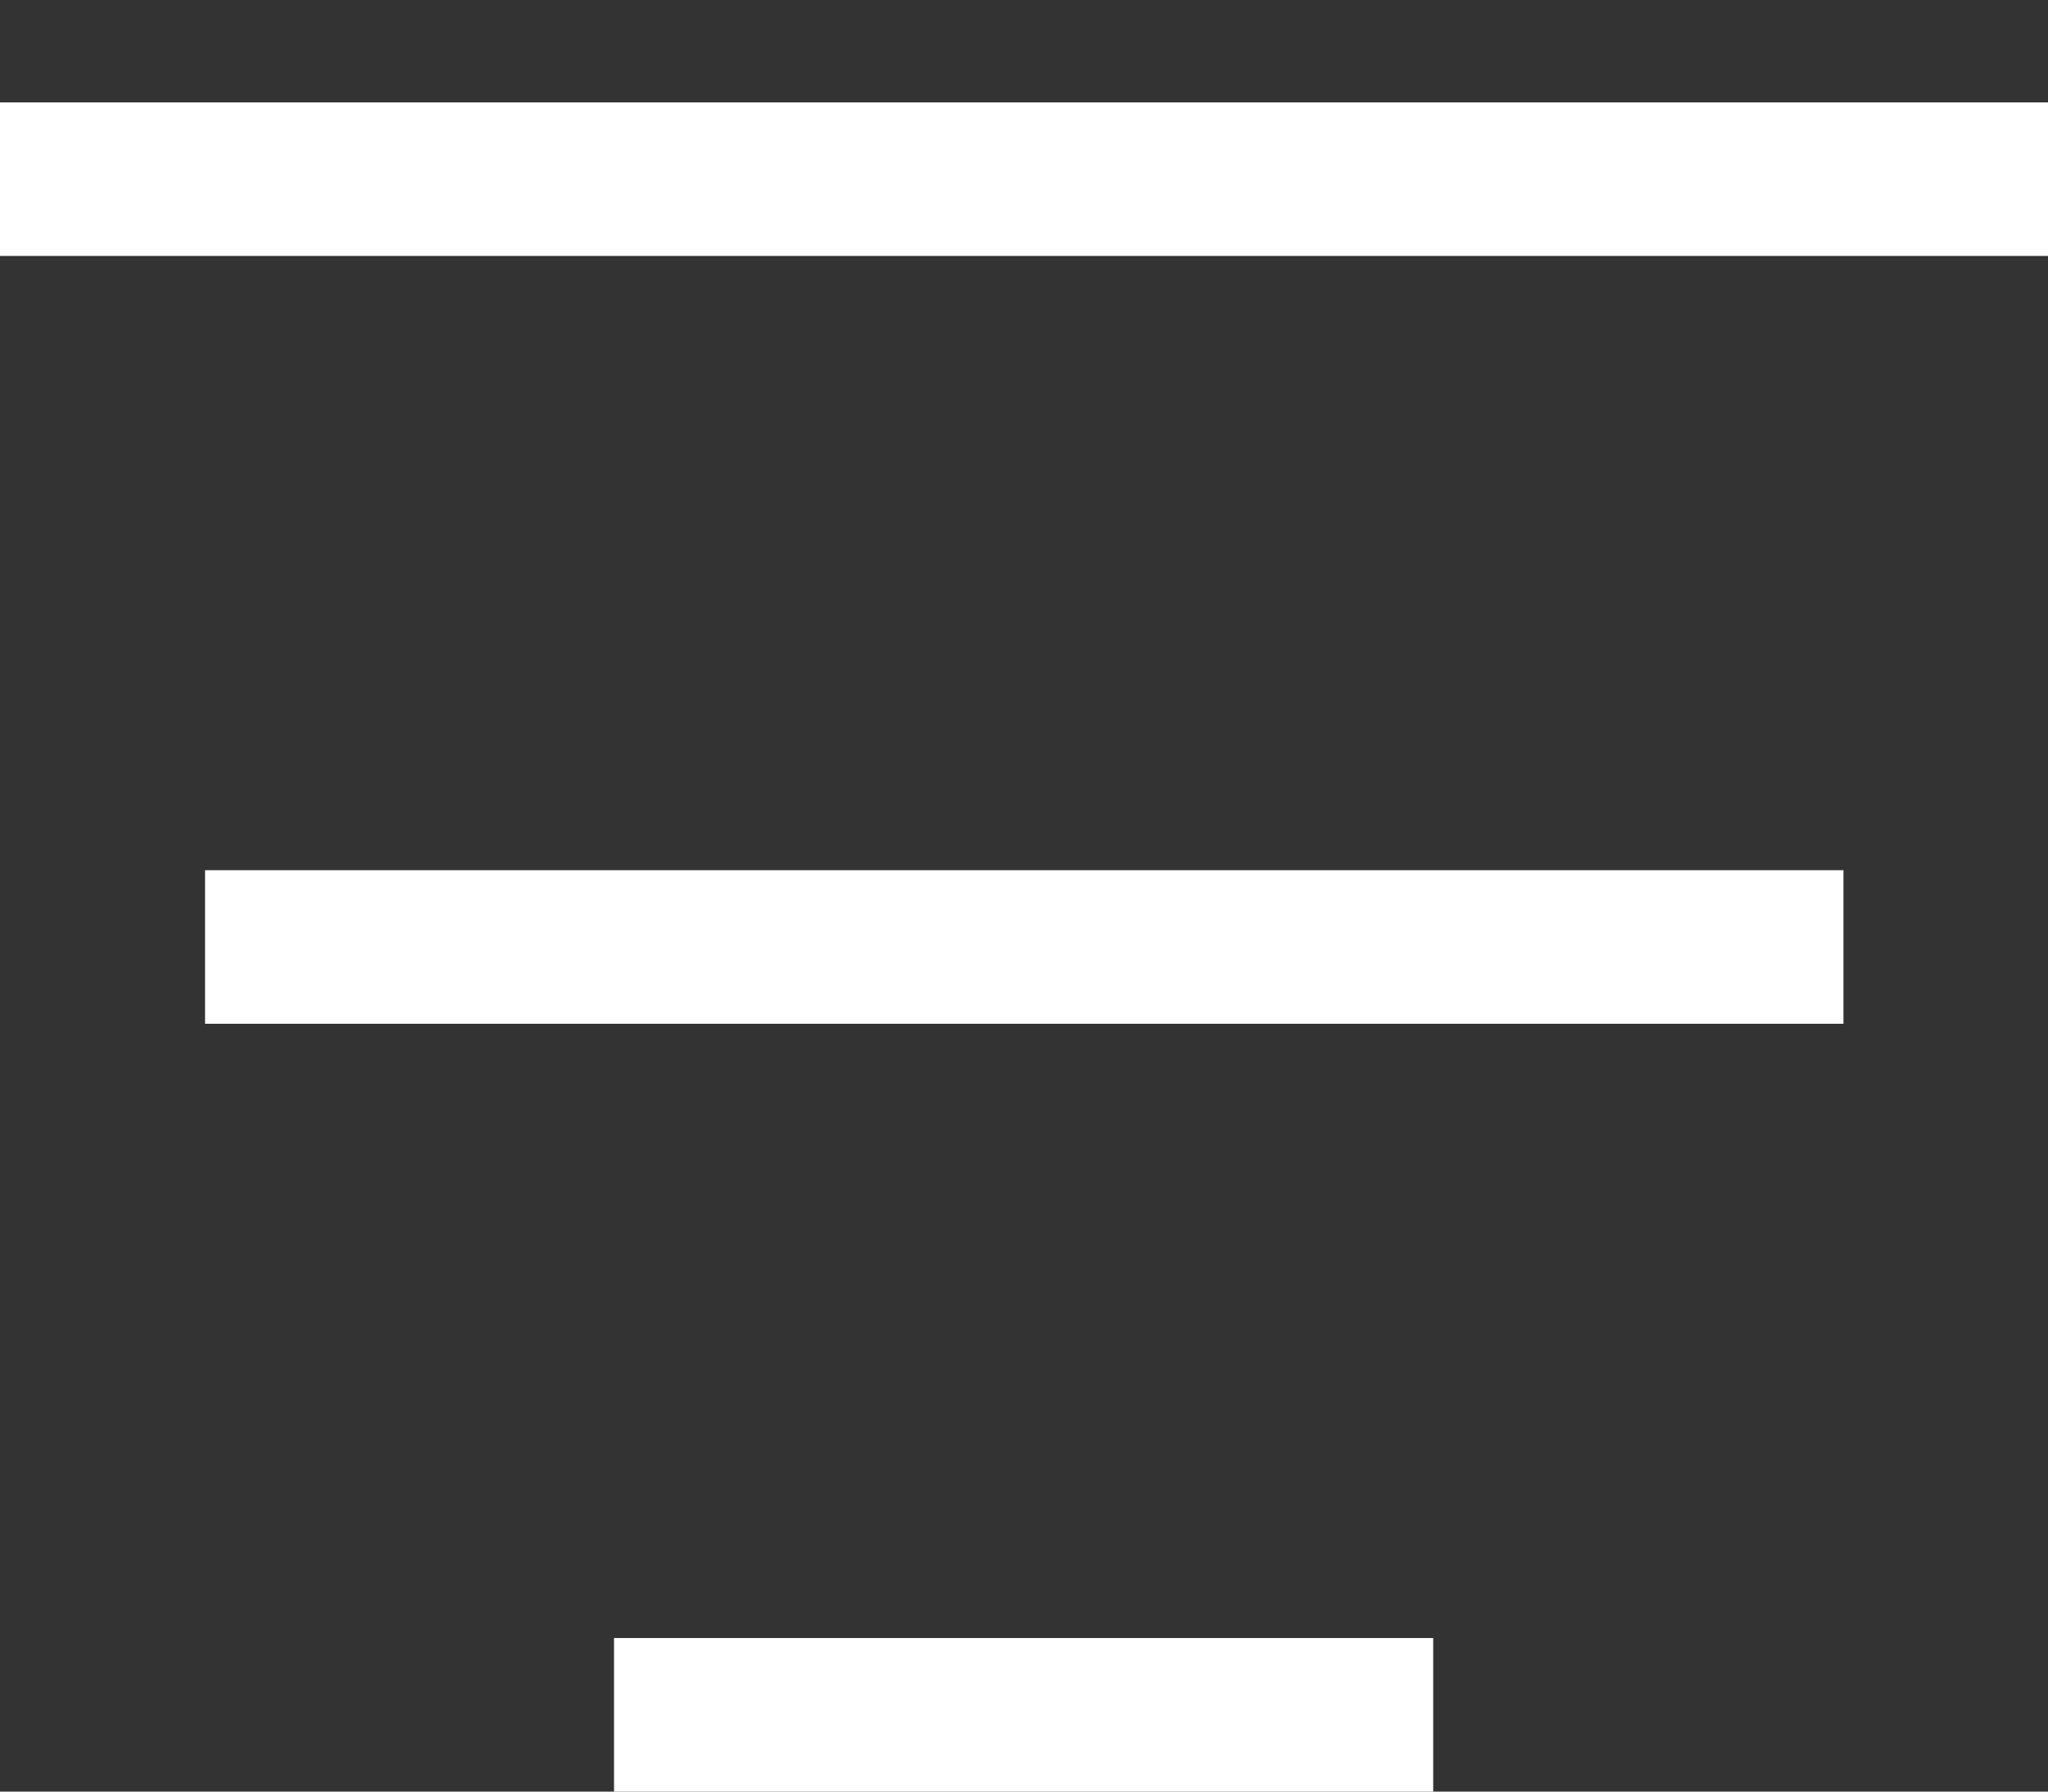 <svg width="16" height="14" viewBox="0 0 16 14" fill="none" xmlns="http://www.w3.org/2000/svg">
<rect x="0" y="0" width="16" height="14" fill="#333333" stroke="none"/>
<line y1="1.4" x2="16" y2="1.4" stroke="white" stroke-width="1.2"/>
<line x1="1.602" y1="7.4" x2="14.402" y2="7.4" stroke="white" stroke-width="1.2"/>
<line x1="4.797" y1="13.4" x2="11.197" y2="13.4" stroke="white" stroke-width="1.2"/>
</svg>
